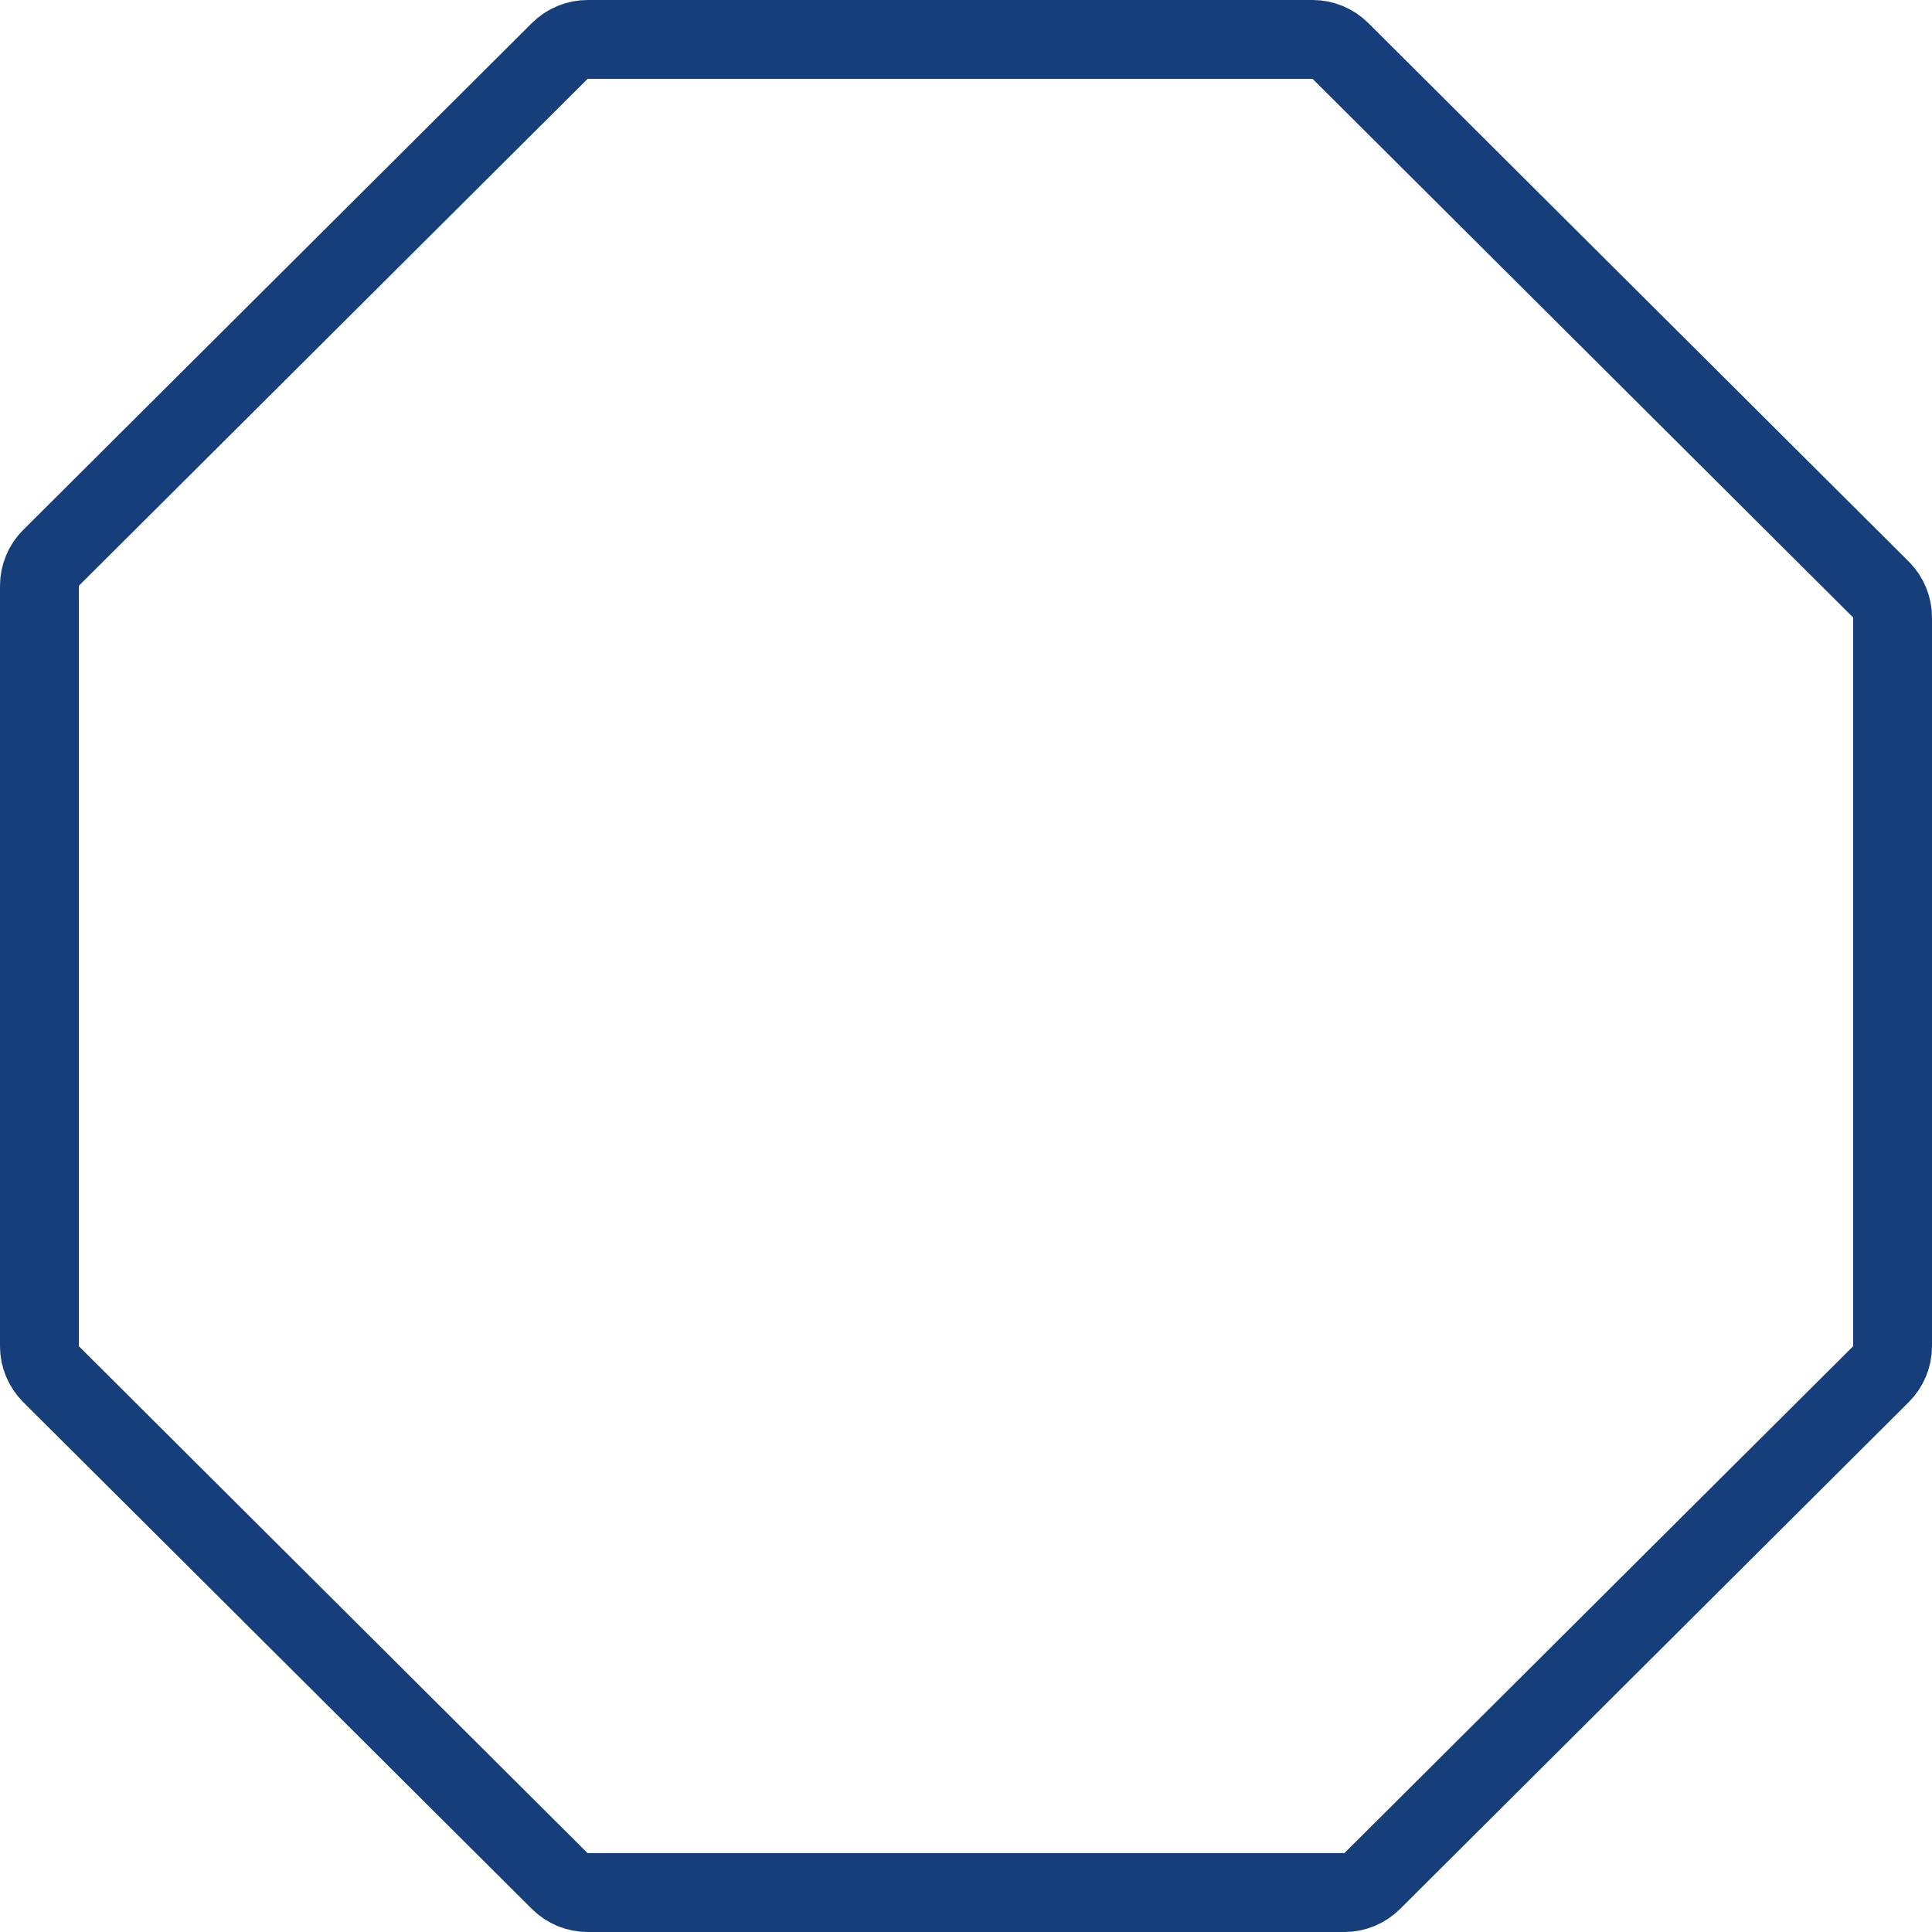 <svg width="98" height="98" viewBox="0 0 98 98" fill="none" xmlns="http://www.w3.org/2000/svg">
<path d="M29.806 2C29.277 2 28.77 2.21 28.395 2.583L2.588 28.297C2.212 28.673 2 29.183 2 29.714V68.286C2 68.817 2.212 69.327 2.588 69.703L28.395 95.417C28.77 95.79 29.277 96 29.806 96H68.194C68.723 96 69.23 95.79 69.605 95.417L95.412 69.703C95.788 69.327 96 68.817 96 68.286V31.321C96 30.79 95.788 30.28 95.412 29.905L67.992 2.583C67.618 2.21 67.11 2 66.581 2H29.806Z" stroke="#153E7A" stroke-width="4" stroke-linecap="round" stroke-linejoin="round"/>
</svg>
